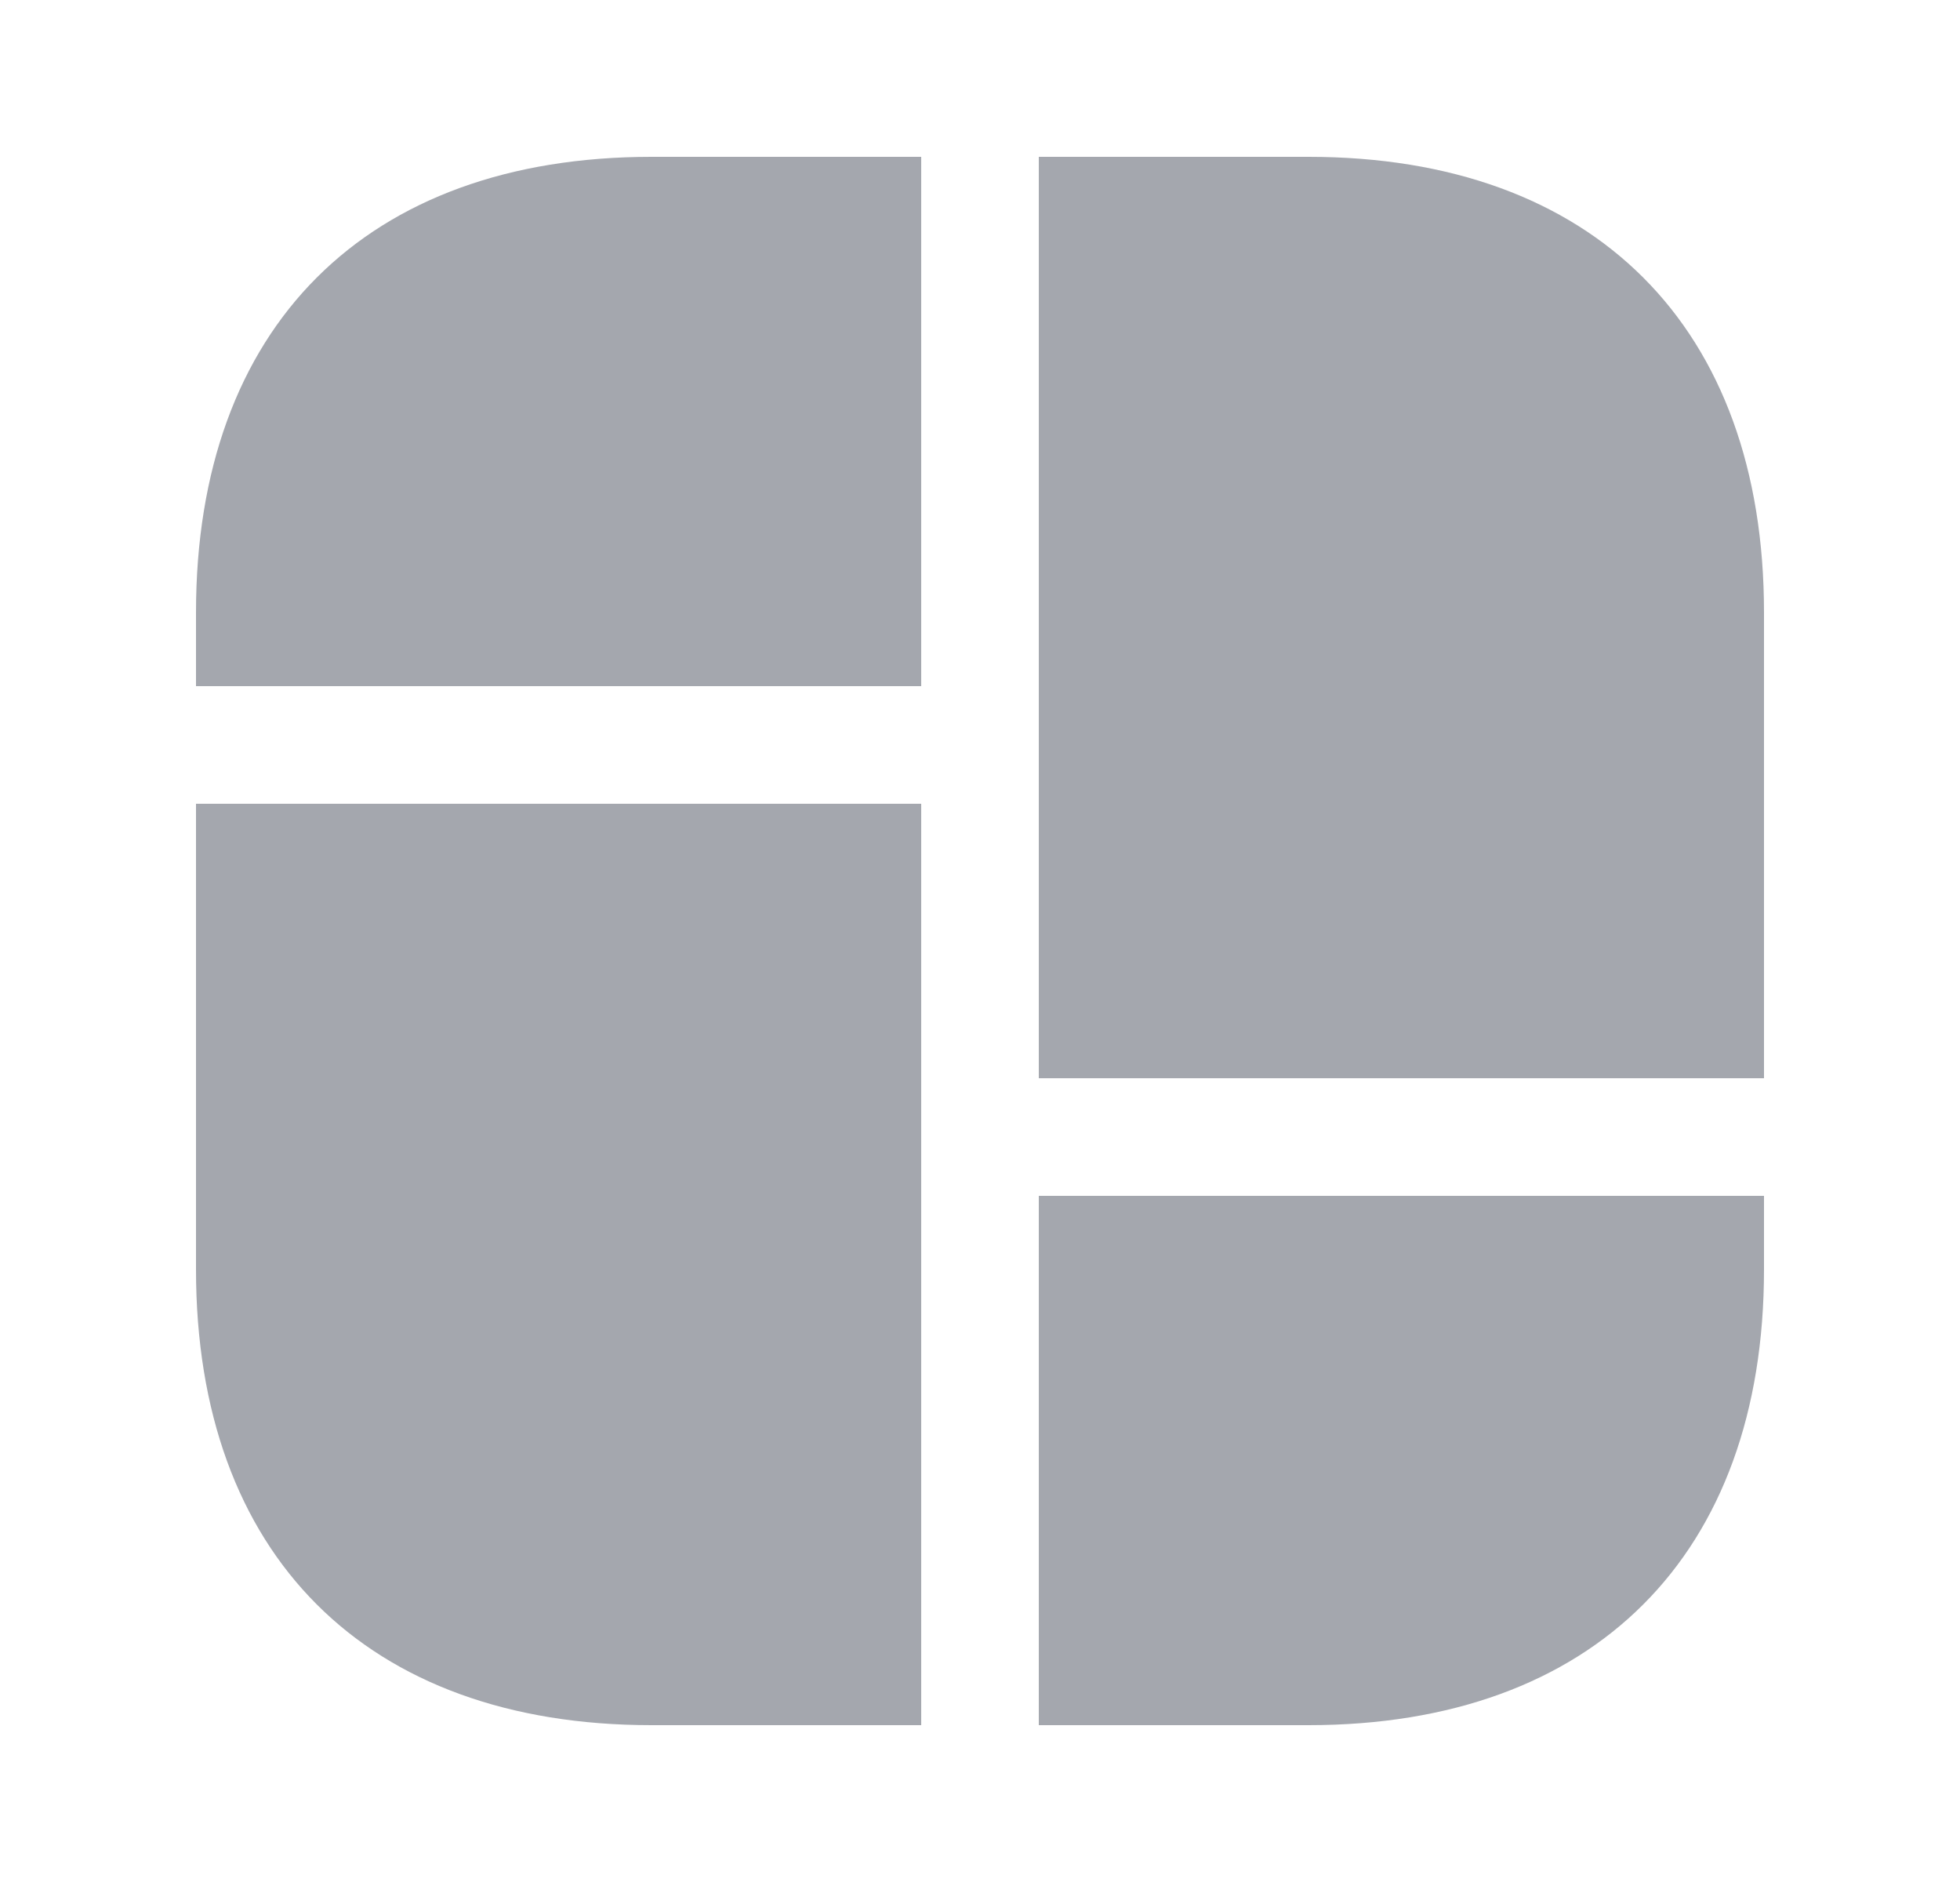 <svg width="25" height="24" viewBox="0 0 25 24" fill="none" xmlns="http://www.w3.org/2000/svg">
<path d="M16.69 2H13.25V8V8.75V13.75H22.5V8.75V8V7.81C22.5 4.17 20.33 2 16.69 2Z" fill="#A4A7AE"/>
<path d="M2.5 10.25V15.25V15.75V16.19C2.5 19.83 4.67 22 8.31 22H11.75V15.75V15.25V10.25H2.5Z" fill="#A4A7AE"/>
<path d="M11.75 2V8.75H2.5V7.81C2.5 4.17 4.67 2 8.31 2H11.75Z" fill="#A4A7AE"/>
<path d="M22.5 15.25V16.19C22.5 19.83 20.33 22 16.69 22H13.25V15.25H22.5Z" fill="#A4A7AE"/>
</svg>

